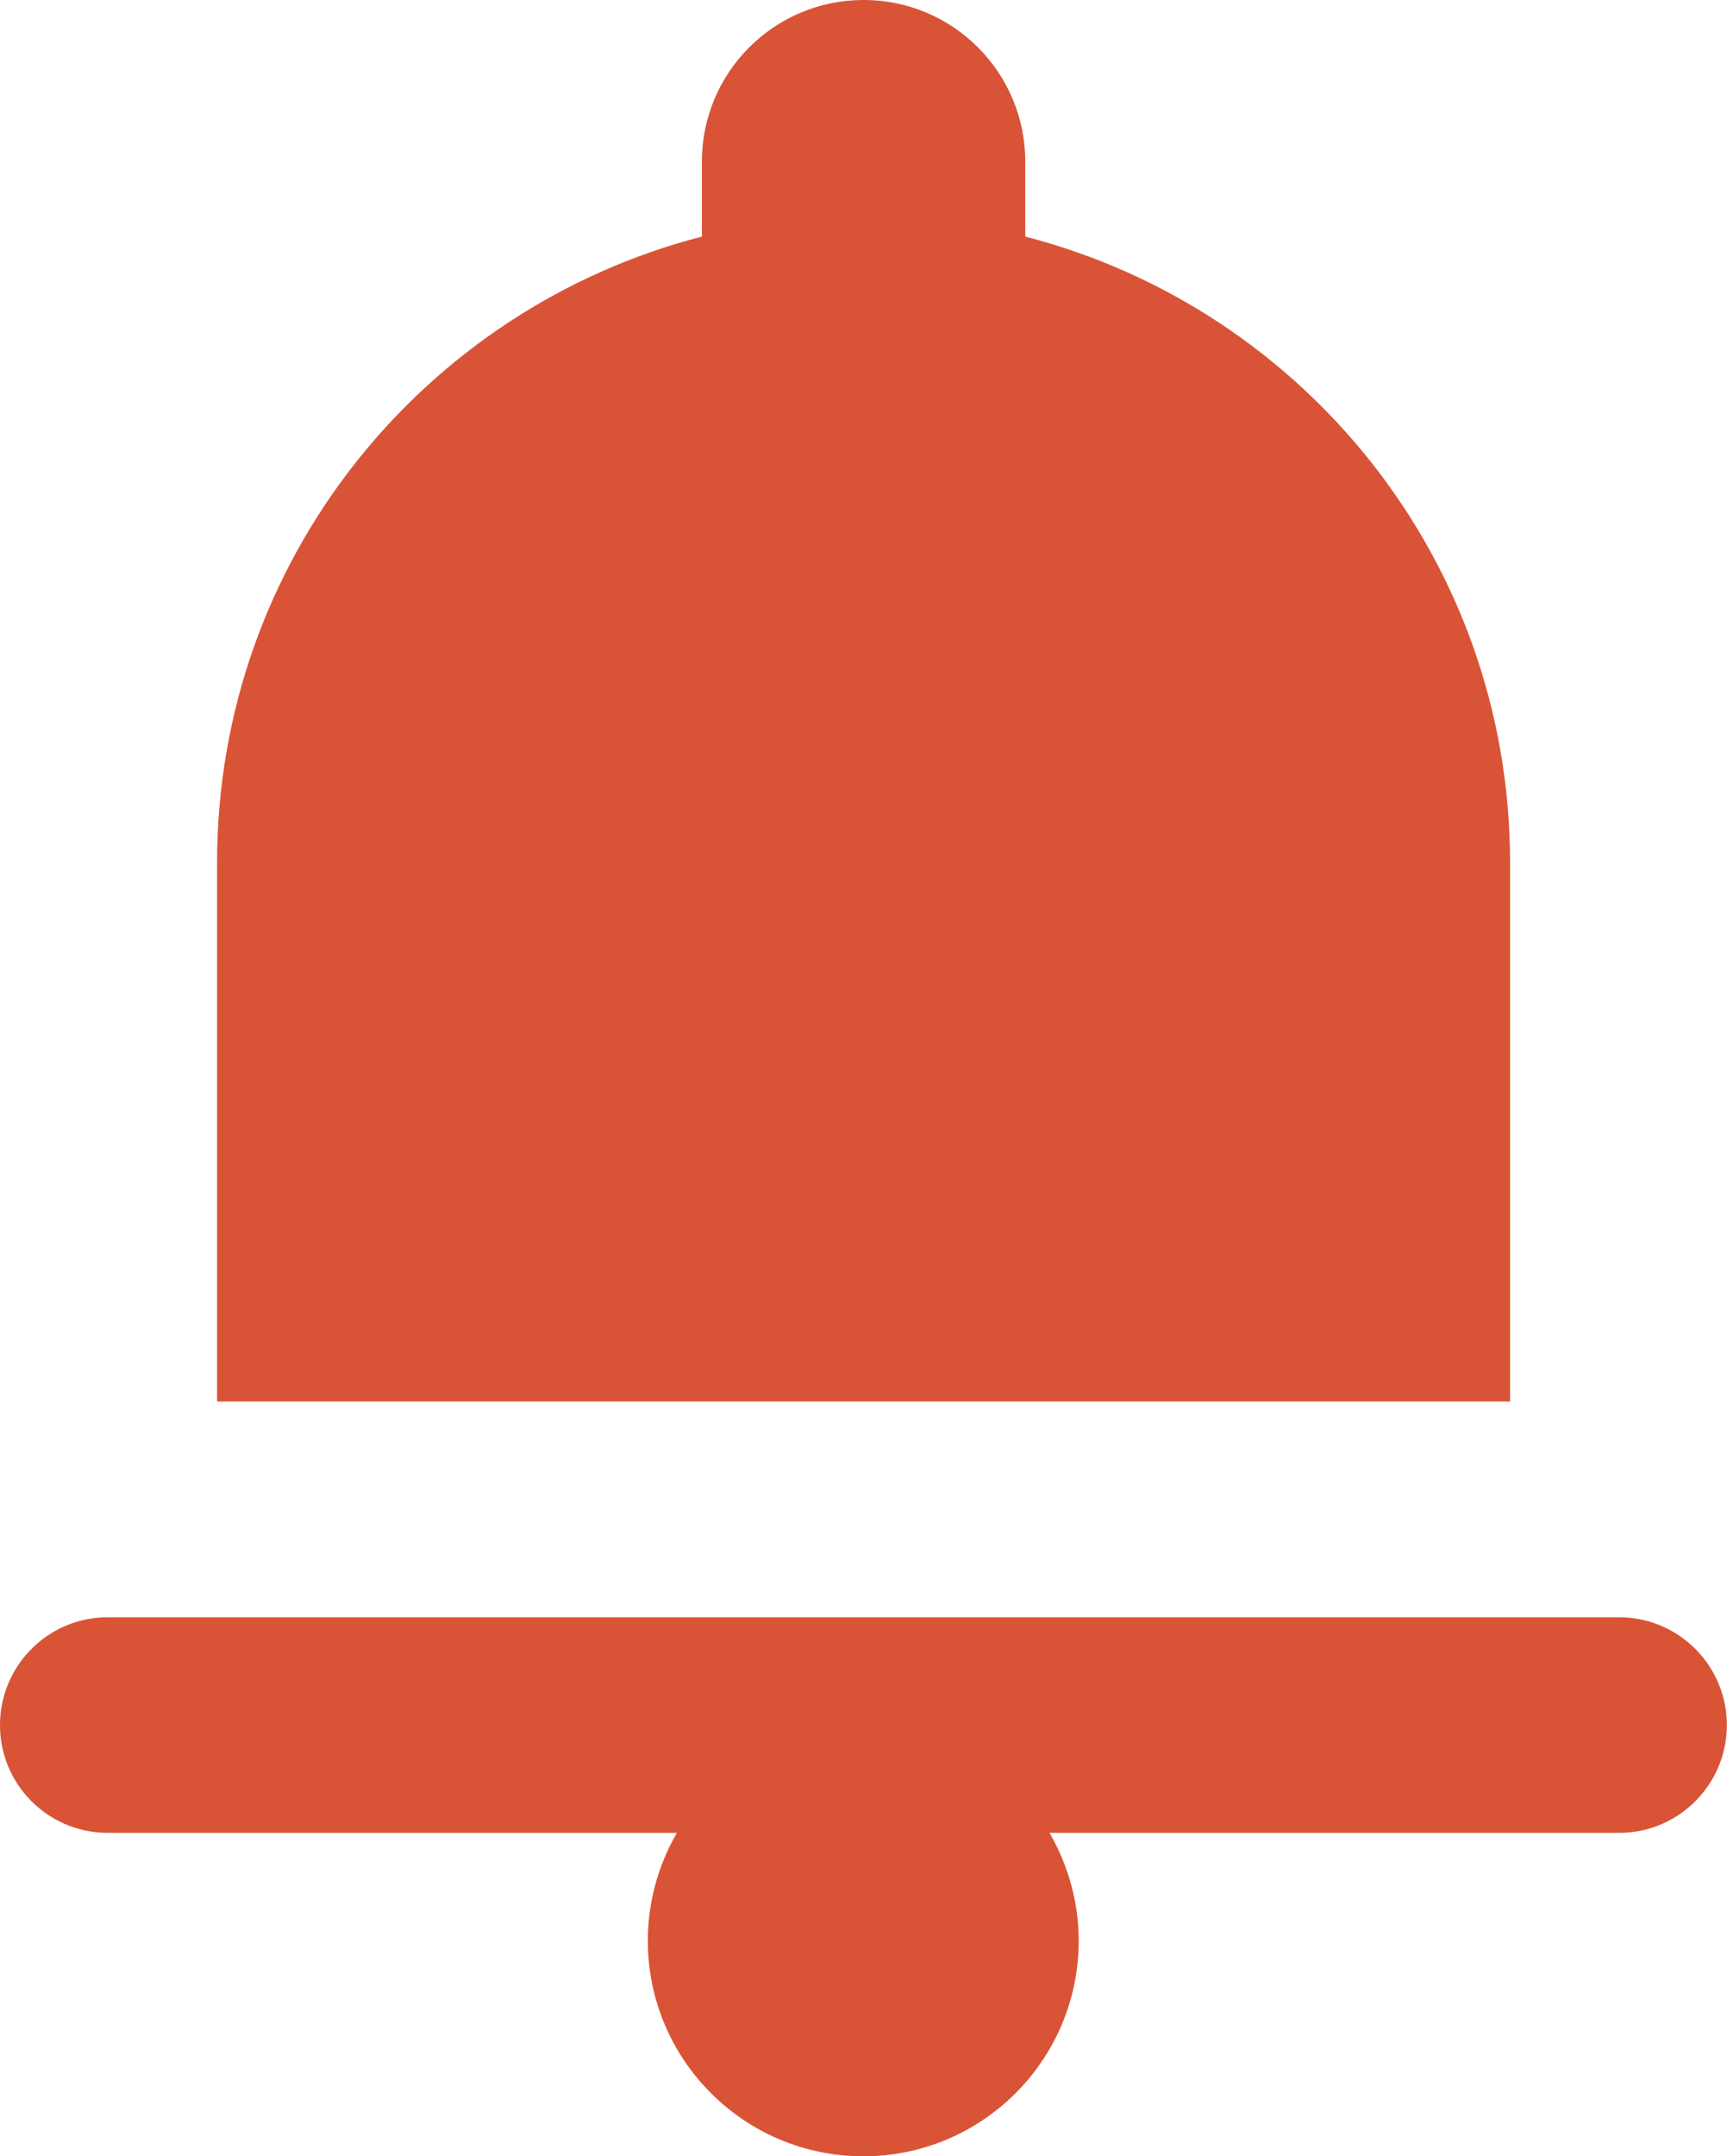 <?xml version="1.0" encoding="UTF-8"?>
<svg id="Layer_2" data-name="Layer 2" xmlns="http://www.w3.org/2000/svg" viewBox="0 0 115.99 144.73">
  <defs>
    <style>
      .cls-1 {
        fill: #d95436;
        stroke-width: 0px;
      }
    </style>
  </defs>
  <g id="Design">
    <path class="cls-1" d="M57.99,0c-5.99,0-10.85,4.86-10.85,10.85v5.03C28.42,20.71,14.58,37.66,14.58,57.89v36.18h86.84v-36.18c0-20.23-13.84-37.18-32.56-42.01v-5.03c0-5.99-4.86-10.85-10.85-10.85ZM7.34,108.55c-4-.06-7.28,3.14-7.34,7.13-.06,4,3.14,7.28,7.13,7.34.07,0,.14,0,.2,0h38.13c-1.27,2.2-1.95,4.69-1.95,7.24,0,7.99,6.48,14.47,14.47,14.47s14.47-6.48,14.47-14.47c0-2.54-.69-5.04-1.96-7.24h38.15c4,.06,7.28-3.14,7.34-7.13s-3.14-7.28-7.13-7.34c-.07,0-.14,0-.2,0H7.34Z"/>
  </g>
</svg>